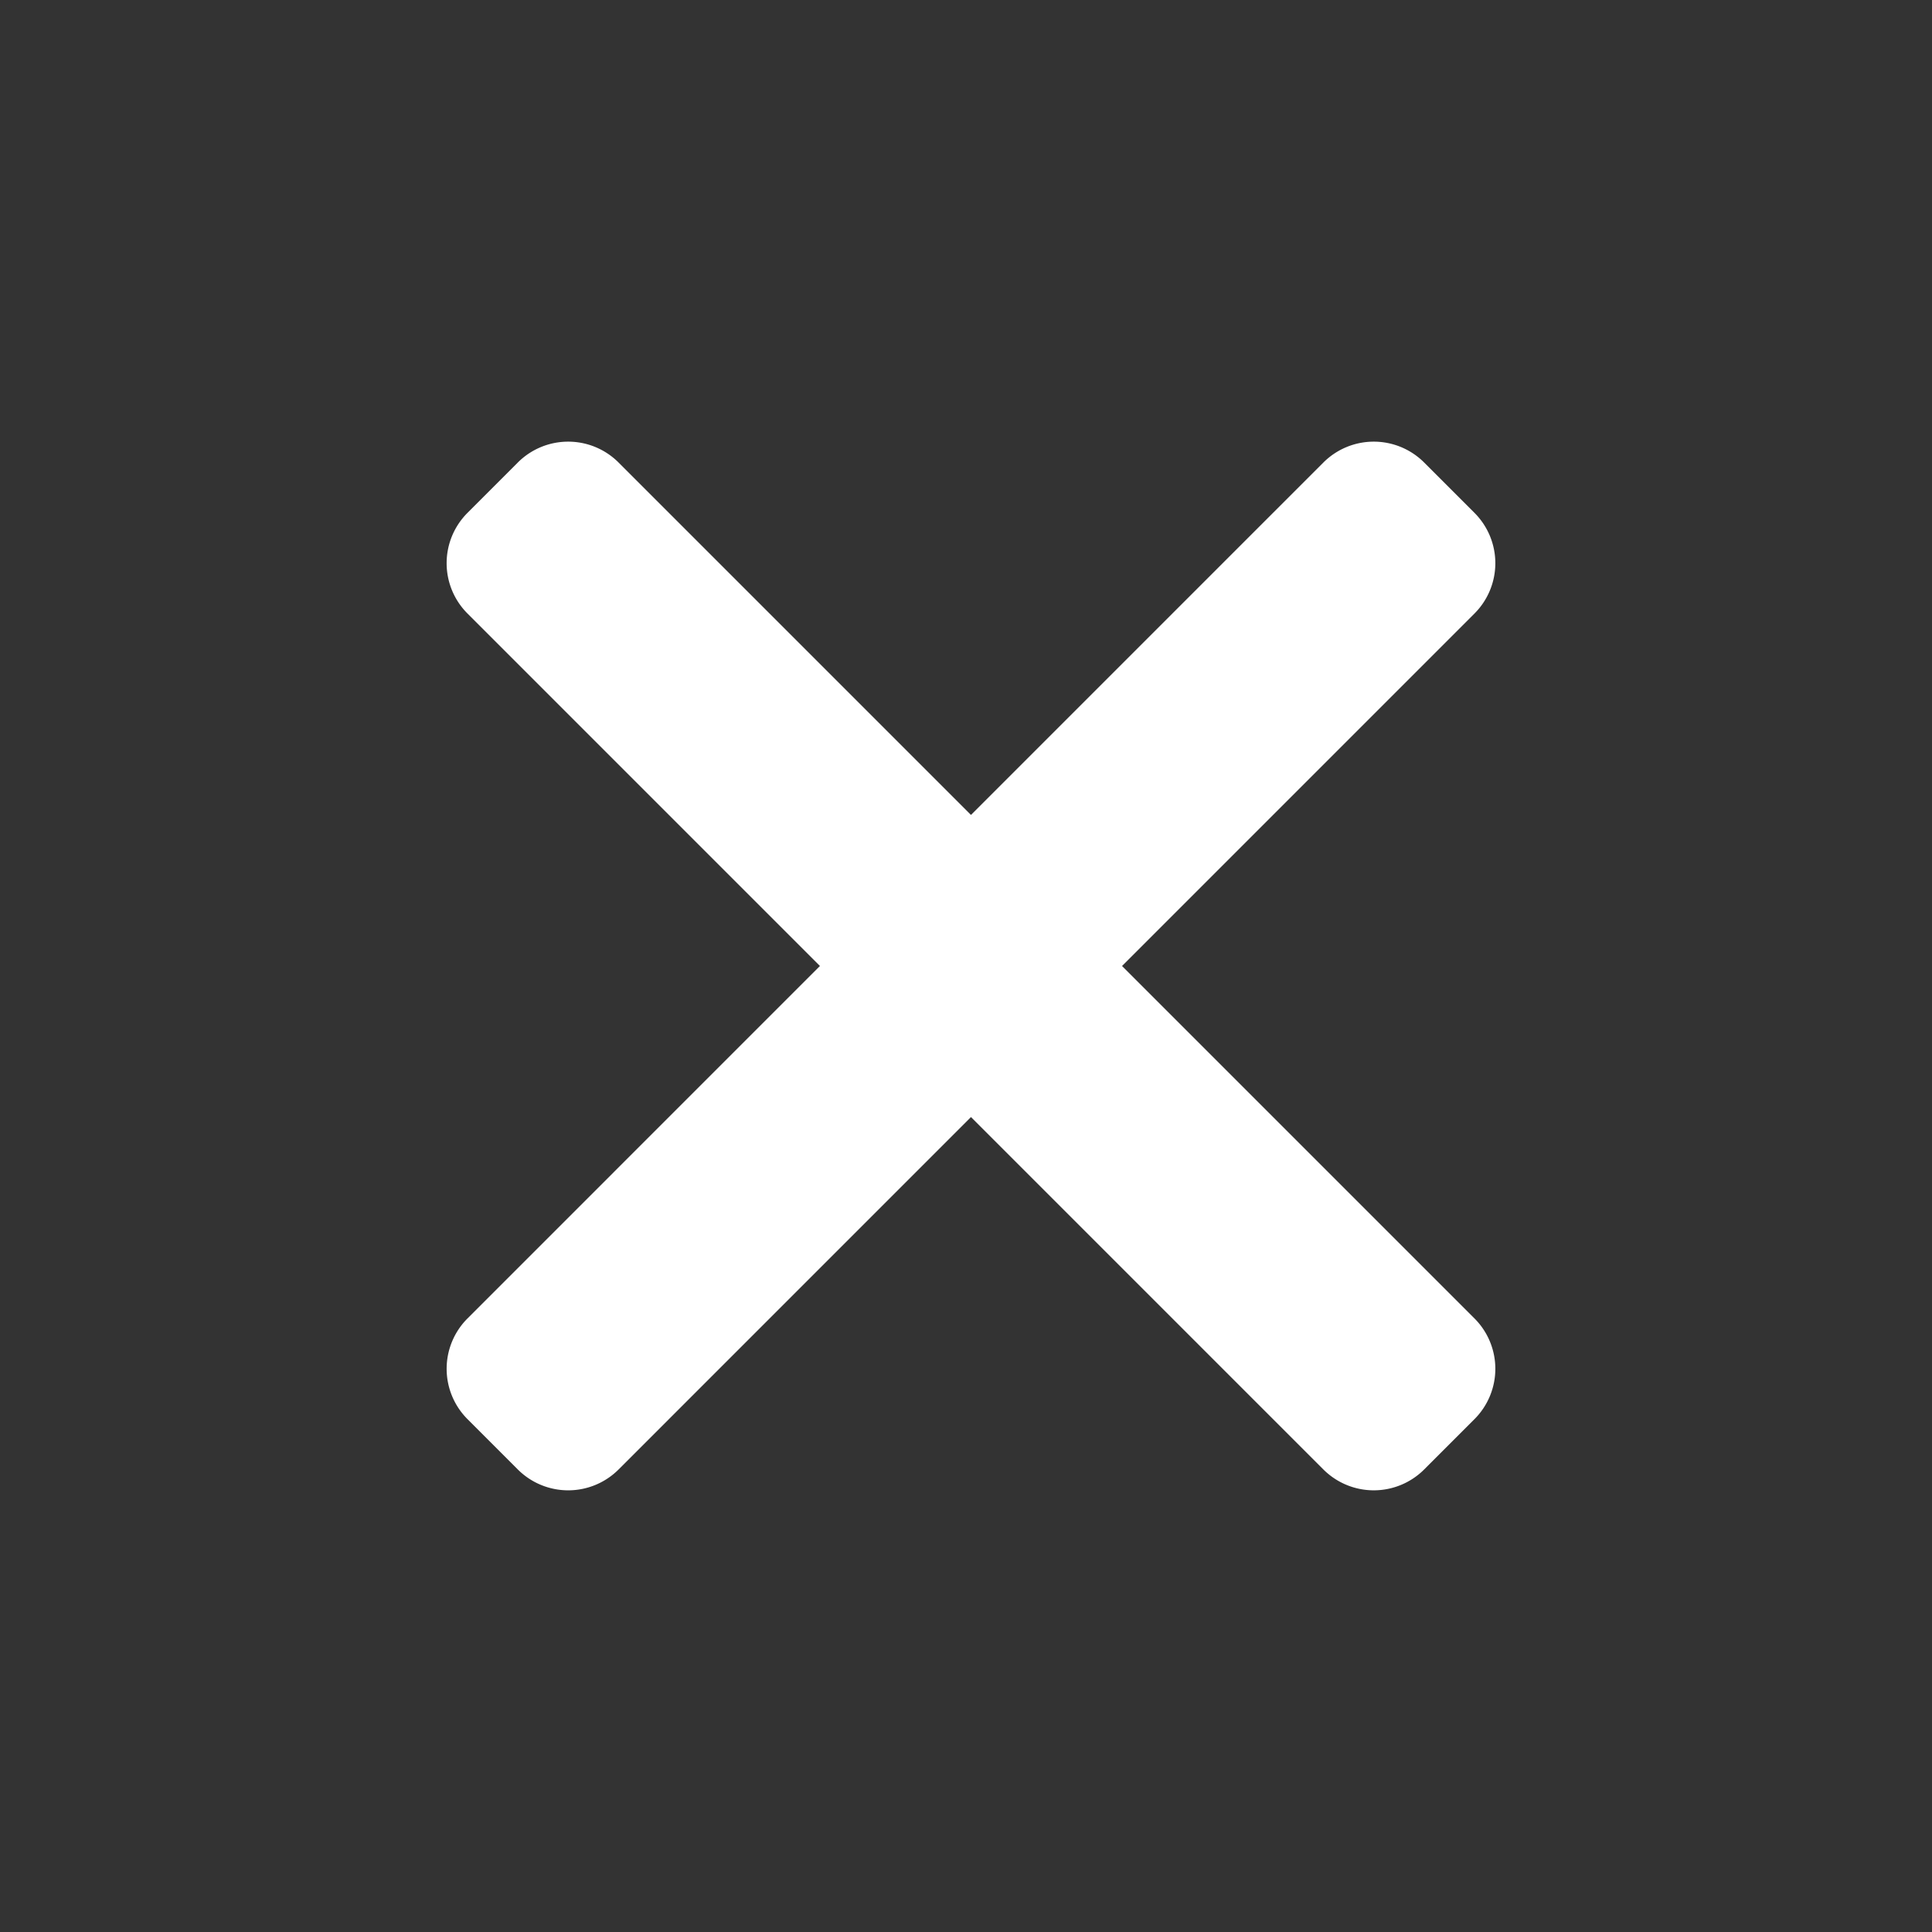 <svg xmlns='http://www.w3.org/2000/svg' width='200' height='200' viewBox='0 0 200 200'><rect x="0" y="0" width="200" height="200" fill="#333333" stroke="none"/><path fill='#FFF' d='M116.153 99.999l36.484-36.486a7.369 7.369 0 0 0 0-10.423l-5.212-5.213a7.375 7.375 0 0 0-10.425 0l-36.484 36.485-36.485-36.485a7.374 7.374 0 0 0-10.424 0l-5.211 5.213a7.365 7.365 0 0 0 0 10.423L84.88 99.999l-36.483 36.485a7.369 7.369 0 0 0 0 10.426l5.211 5.213a7.38 7.38 0 0 0 10.424 0l36.485-36.486L137 152.122a7.38 7.38 0 0 0 10.425 0l5.212-5.213a7.372 7.372 0 0 0 0-10.426l-36.484-36.484z'/></svg>